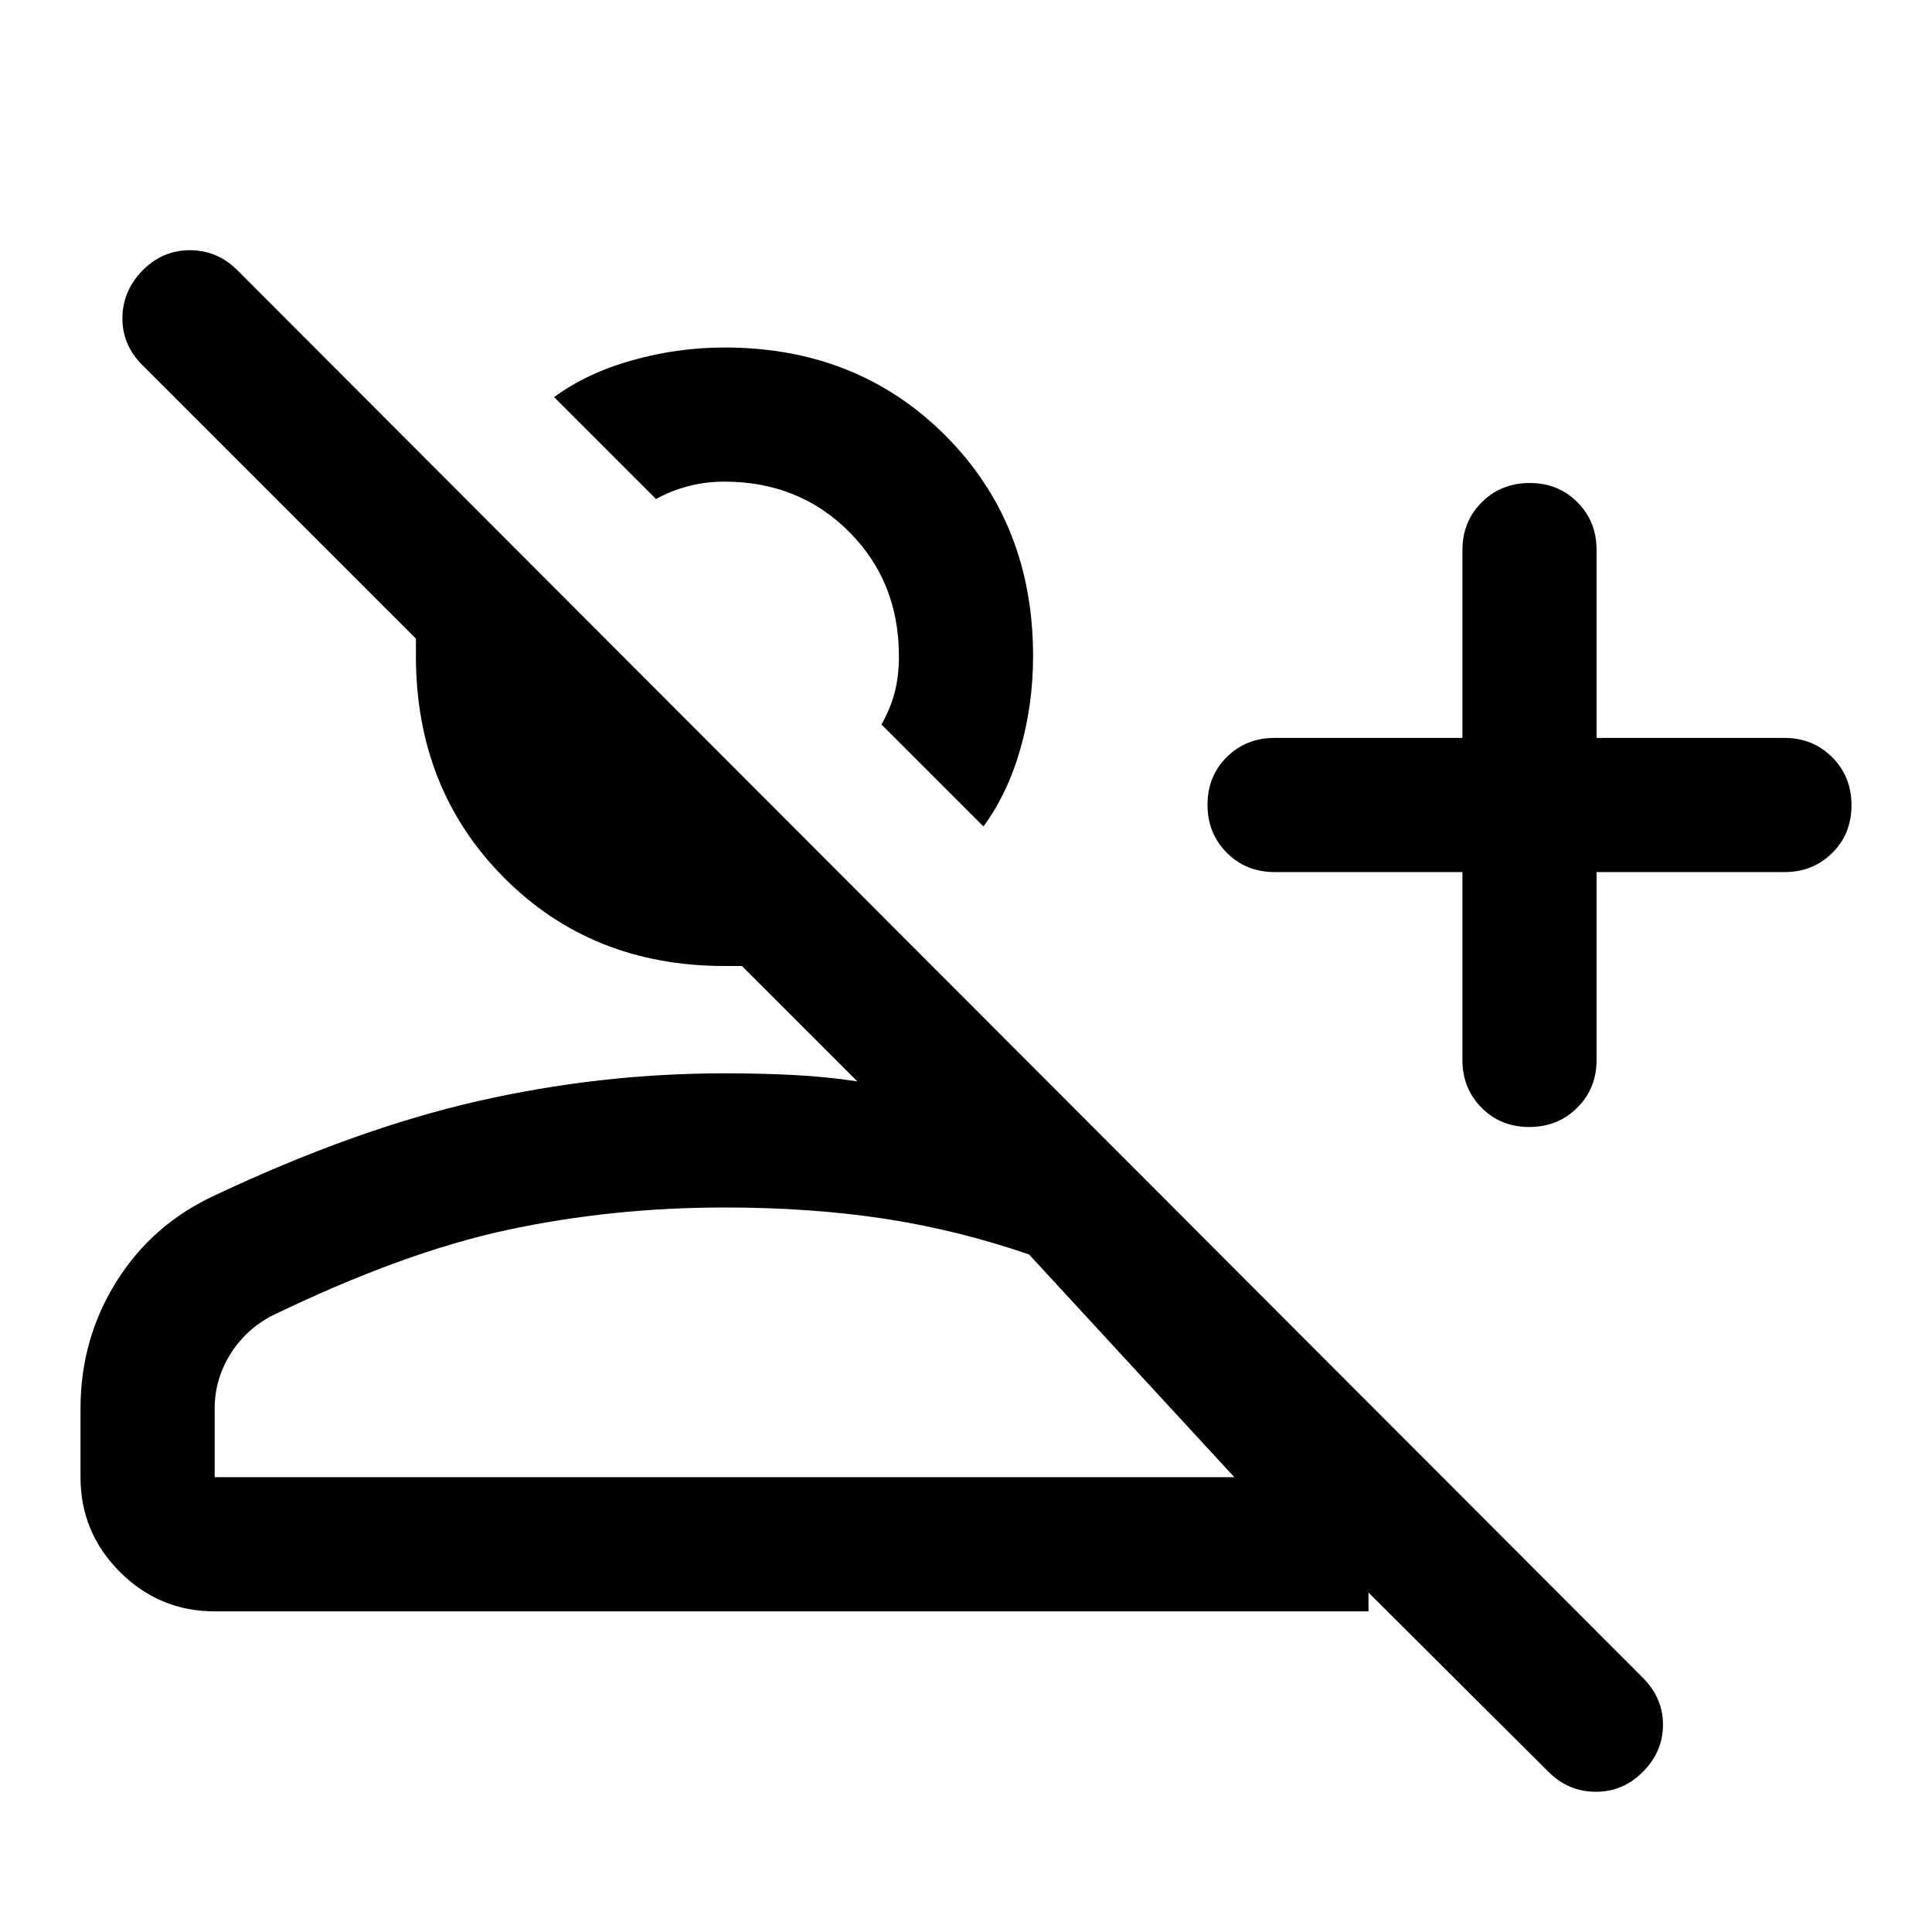 <svg xmlns="http://www.w3.org/2000/svg" height="40" viewBox="0 -960 960 960" width="40"><path d="m769.33-79.67-89.33-89v9.34H106.67q-27.5 0-47.09-19.59Q40-198.5 40-226v-34q0-34.67 17.83-63.17 17.84-28.5 48.84-42.83 70-33 130.66-46.83Q298-426.67 360-426.67q18.33 0 34.5.84 16.17.83 31.5 3.16L368.67-480H360q-66 0-109.67-44-43.66-44-43.66-110v-8.67l-136-136q-10-10-9.84-23.5.17-13.5 10.06-23.5 9.9-10 23.5-10 13.61 0 23.61 10l698.33 699.34q10 10 10 23.33 0 13.33-9.89 23.33-9.9 10-23.5 10-13.61 0-23.61-10Zm-42.66-447h-93.34q-14.16 0-23.75-9.61-9.58-9.62-9.58-23.84 0-14.21 9.58-23.71 9.59-9.5 23.75-9.5h93.34v-93.34q0-14.16 9.61-23.75 9.62-9.58 23.84-9.58 14.21 0 23.71 9.58 9.5 9.59 9.5 23.75v93.34h93.34q14.16 0 23.75 9.61 9.58 9.62 9.58 23.84 0 14.21-9.58 23.71-9.59 9.5-23.75 9.5h-93.34v93.34q0 14.16-9.61 23.75-9.62 9.58-23.84 9.58-14.21 0-23.71-9.58-9.5-9.59-9.5-23.75v-93.34Zm-238-22.66L438-600q4.67-8.33 6.67-16.33 2-8 2-17.67 0-37-24.84-61.83Q397-720.67 360-720.67q-9.67 0-18.33 2.34Q333-716 326-712l-50.67-50.67q16.34-12 38.9-18.33 22.56-6.33 45.77-6.33 66 0 109.67 43.66Q513.33-700 513.33-634q0 24-6.33 46.17-6.33 22.16-18.33 38.5ZM106.67-226h506.66l-102-110.67Q475.33-349 439-354.5q-36.33-5.5-79-5.5-56 0-108 11.17-52 11.16-117.33 42.83-13 7-20.5 19.33-7.5 12.34-7.5 26.67v34ZM438-600Zm-78 374Z"/></svg>